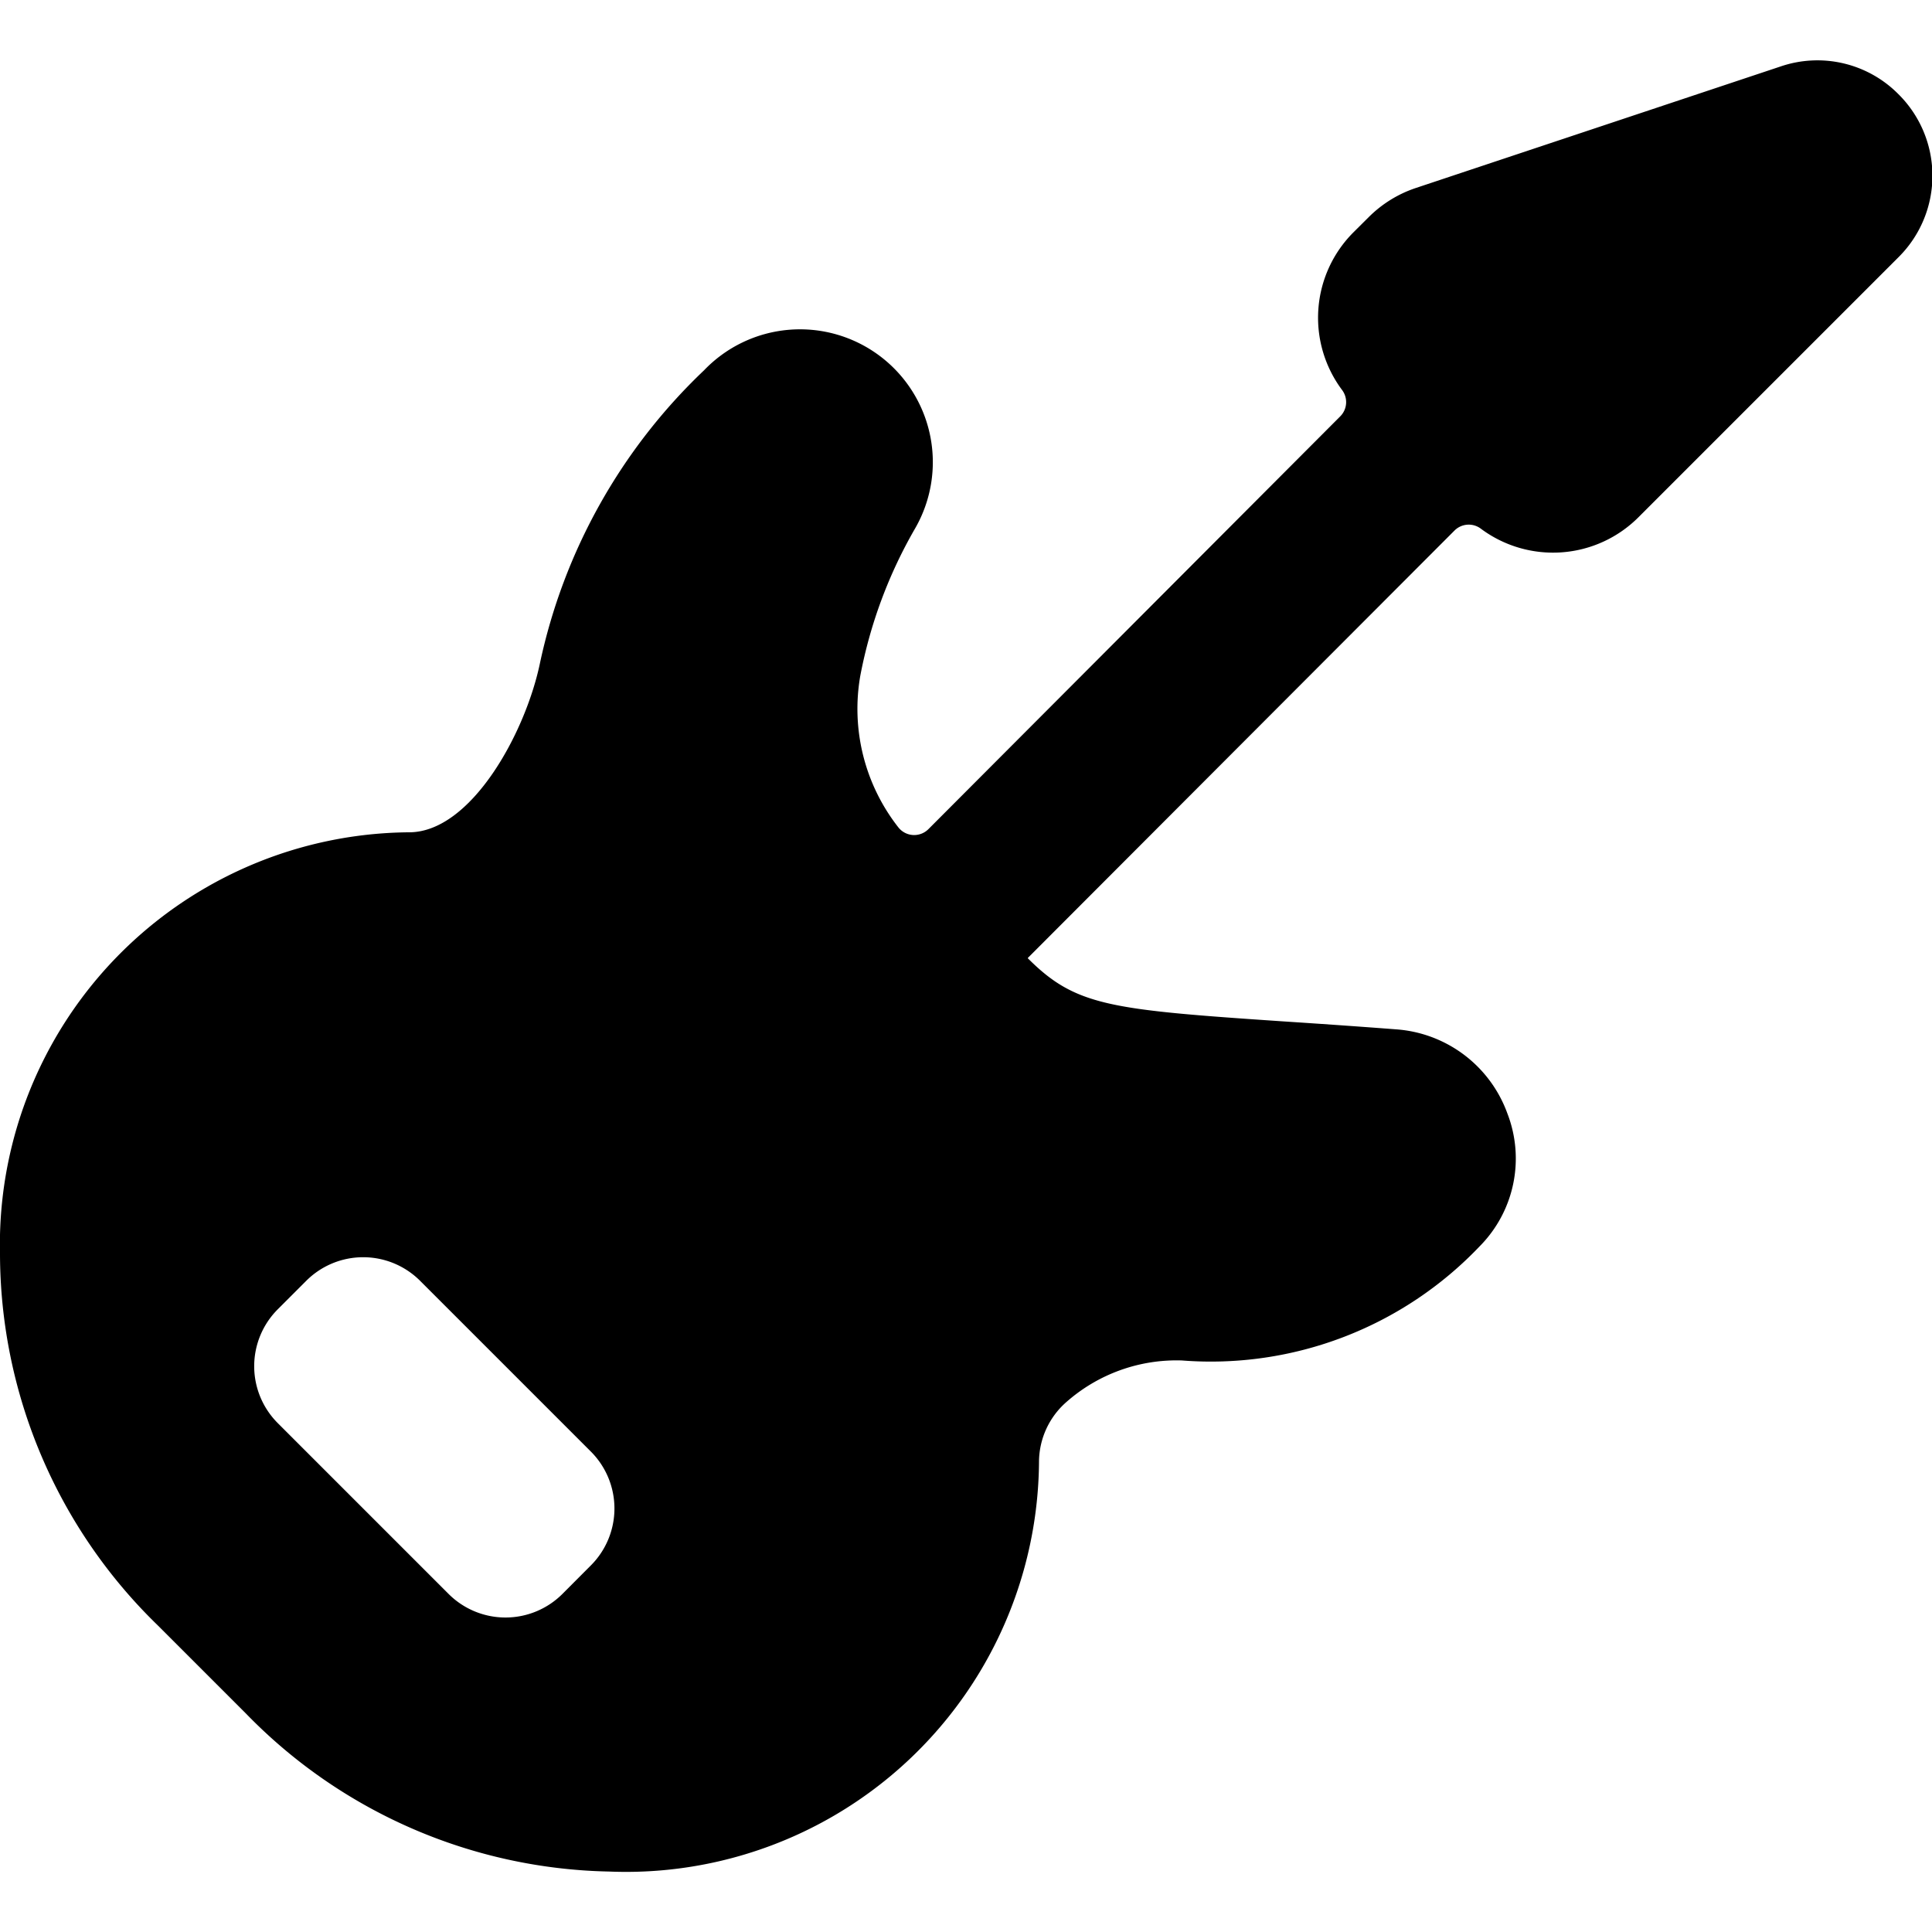 <svg xmlns="http://www.w3.org/2000/svg" viewBox="0 0 24 24"><title>modern-music-electric-guitar</title><path d="M23.582,1.169A1.415,1.415,0,0,0,22.121.825L17.586,2.336A1.5,1.5,0,0,0,17,2.7l-.187.186a1.5,1.5,0,0,0-.141,1.959.25.25,0,0,1-.023.327L11.533,10.3a.25.25,0,0,1-.374-.023,2.386,2.386,0,0,1-.472-1.883,5.832,5.832,0,0,1,.681-1.83A1.65,1.65,0,0,0,8.746,4.6a7.046,7.046,0,0,0-2.041,3.65c-.184.866-.85,2.074-1.609,2.089A5.122,5.122,0,0,0,0,15.578a6.444,6.444,0,0,0,1.958,4.611l1.1,1.1a6.462,6.462,0,0,0,4.509,1.96,5.131,5.131,0,0,0,5.34-5.1.993.993,0,0,1,.335-.728A2.069,2.069,0,0,1,14.68,16.9a4.61,4.61,0,0,0,3.7-1.417,1.549,1.549,0,0,0,.346-1.649,1.59,1.59,0,0,0-1.381-1.047c-.538-.041-1.007-.073-1.42-.1-2.142-.145-2.564-.19-3.157-.783V11.9l5.3-5.309a.25.25,0,0,1,.327-.024,1.5,1.5,0,0,0,1.958-.141h0l3.234-3.234A1.426,1.426,0,0,0,23.582,1.169ZM7.34,18.032a1,1,0,0,1,0,1.414l-.353.354a1,1,0,0,1-1.415,0L3.451,17.679a1,1,0,0,1,0-1.415l.353-.353a1,1,0,0,1,1.415,0Z"/></svg>